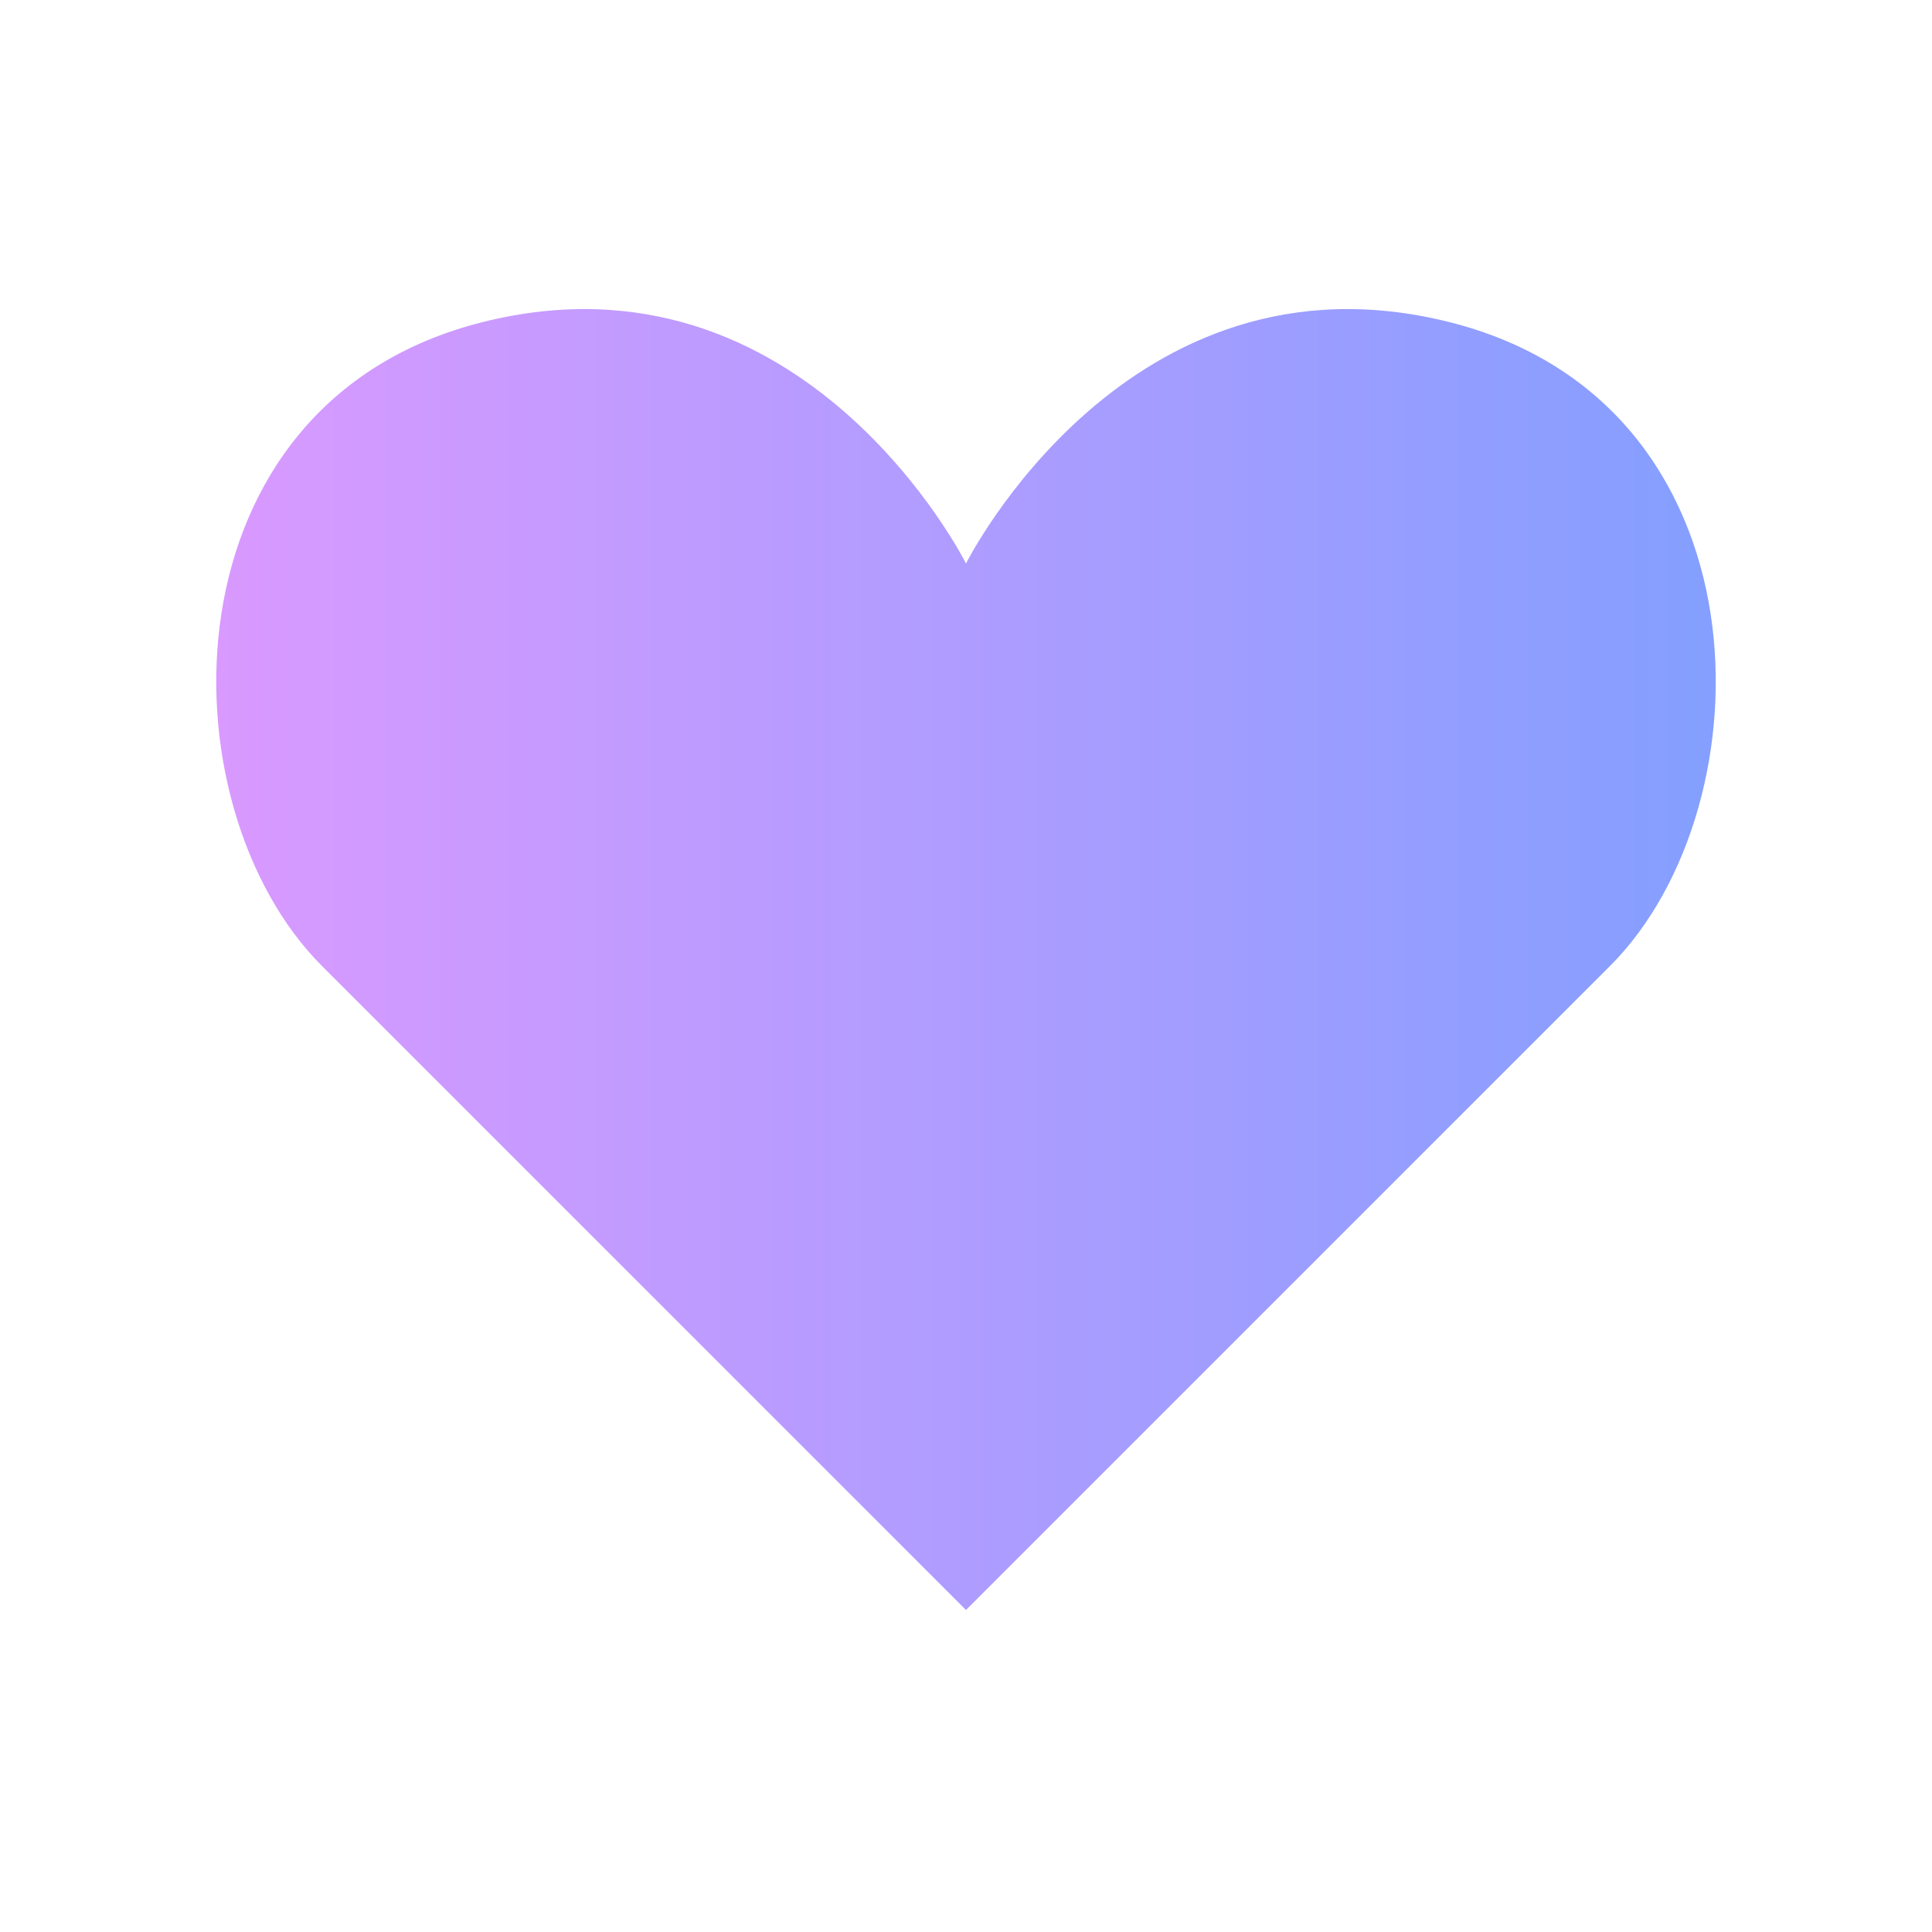 
<svg xmlns="http://www.w3.org/2000/svg" viewBox="0 0 24 24">
<defs>
    <linearGradient id="grad3" x1="0%" y1="0%" x2="100%" y2="0%">
      <stop offset="0%" style="stop-color:rgb(221, 153, 255);stop-opacity:1" />
      <stop offset="100%" style="stop-color:rgb(128, 159, 255);stop-opacity:1" />
    </linearGradient>
</defs>

<g fill='url(#grad3)'>
<path d="M18,4c-4-1-6,3-6,3s-2-4-6-3s-4,6-2,8l8,8l8-8C22,10,22,5,18,4z"></path>
</g></svg>
